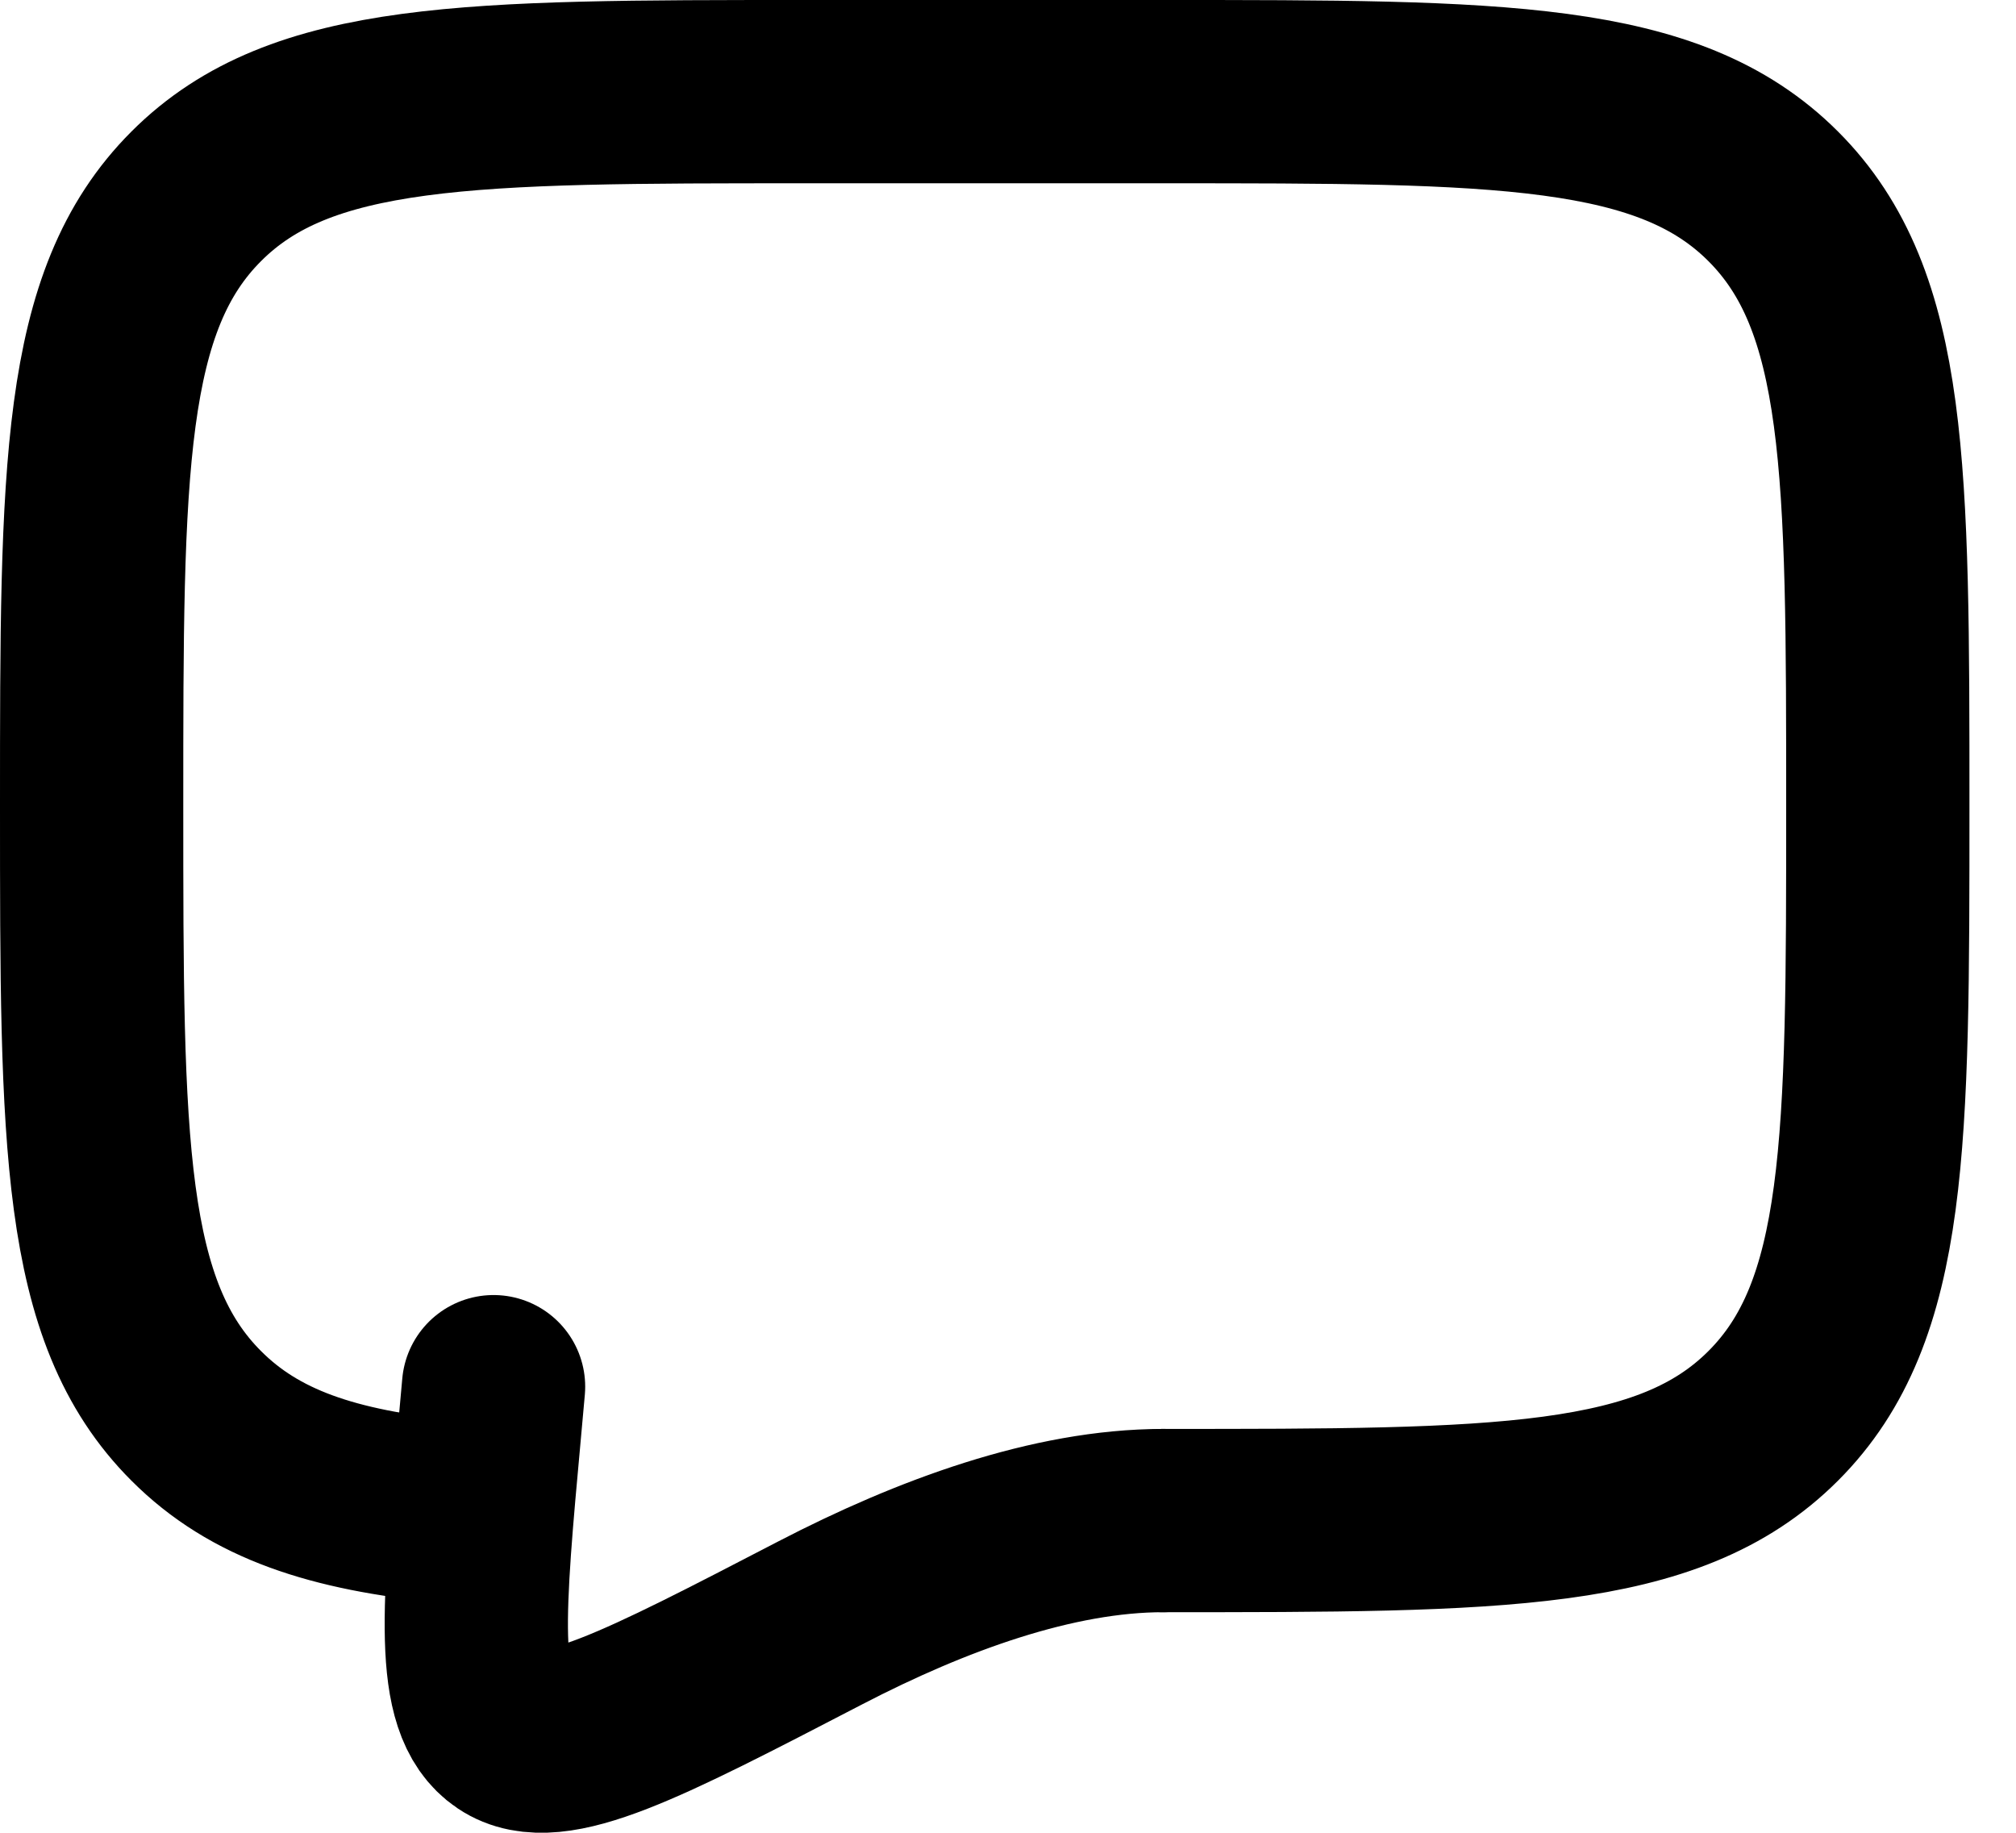 <svg width="22" height="20" viewBox="0 0 22 20" fill="none" xmlns="http://www.w3.org/2000/svg">
<path d="M12.695 16.593C16.37 16.593 18.208 16.593 19.35 15.451C20.492 14.31 20.492 12.472 20.492 8.797C20.492 5.122 20.492 3.283 19.35 2.142C18.208 1 16.37 1 12.695 1H8.797C5.122 1 3.283 1 2.142 2.142C1 3.283 1 5.122 1 8.797C1 12.472 1 14.31 2.142 15.451C2.779 16.089 3.631 16.37 4.898 16.494" stroke="black" stroke-width="2" stroke-linecap="round" stroke-linejoin="round"/>
<path d="M12.695 16.593C11.491 16.593 10.163 17.081 8.952 17.709C7.004 18.72 6.031 19.226 5.551 18.903C5.072 18.582 5.162 17.583 5.345 15.586L5.386 15.132" stroke="black" stroke-width="2" stroke-linecap="round"/>
</svg>
